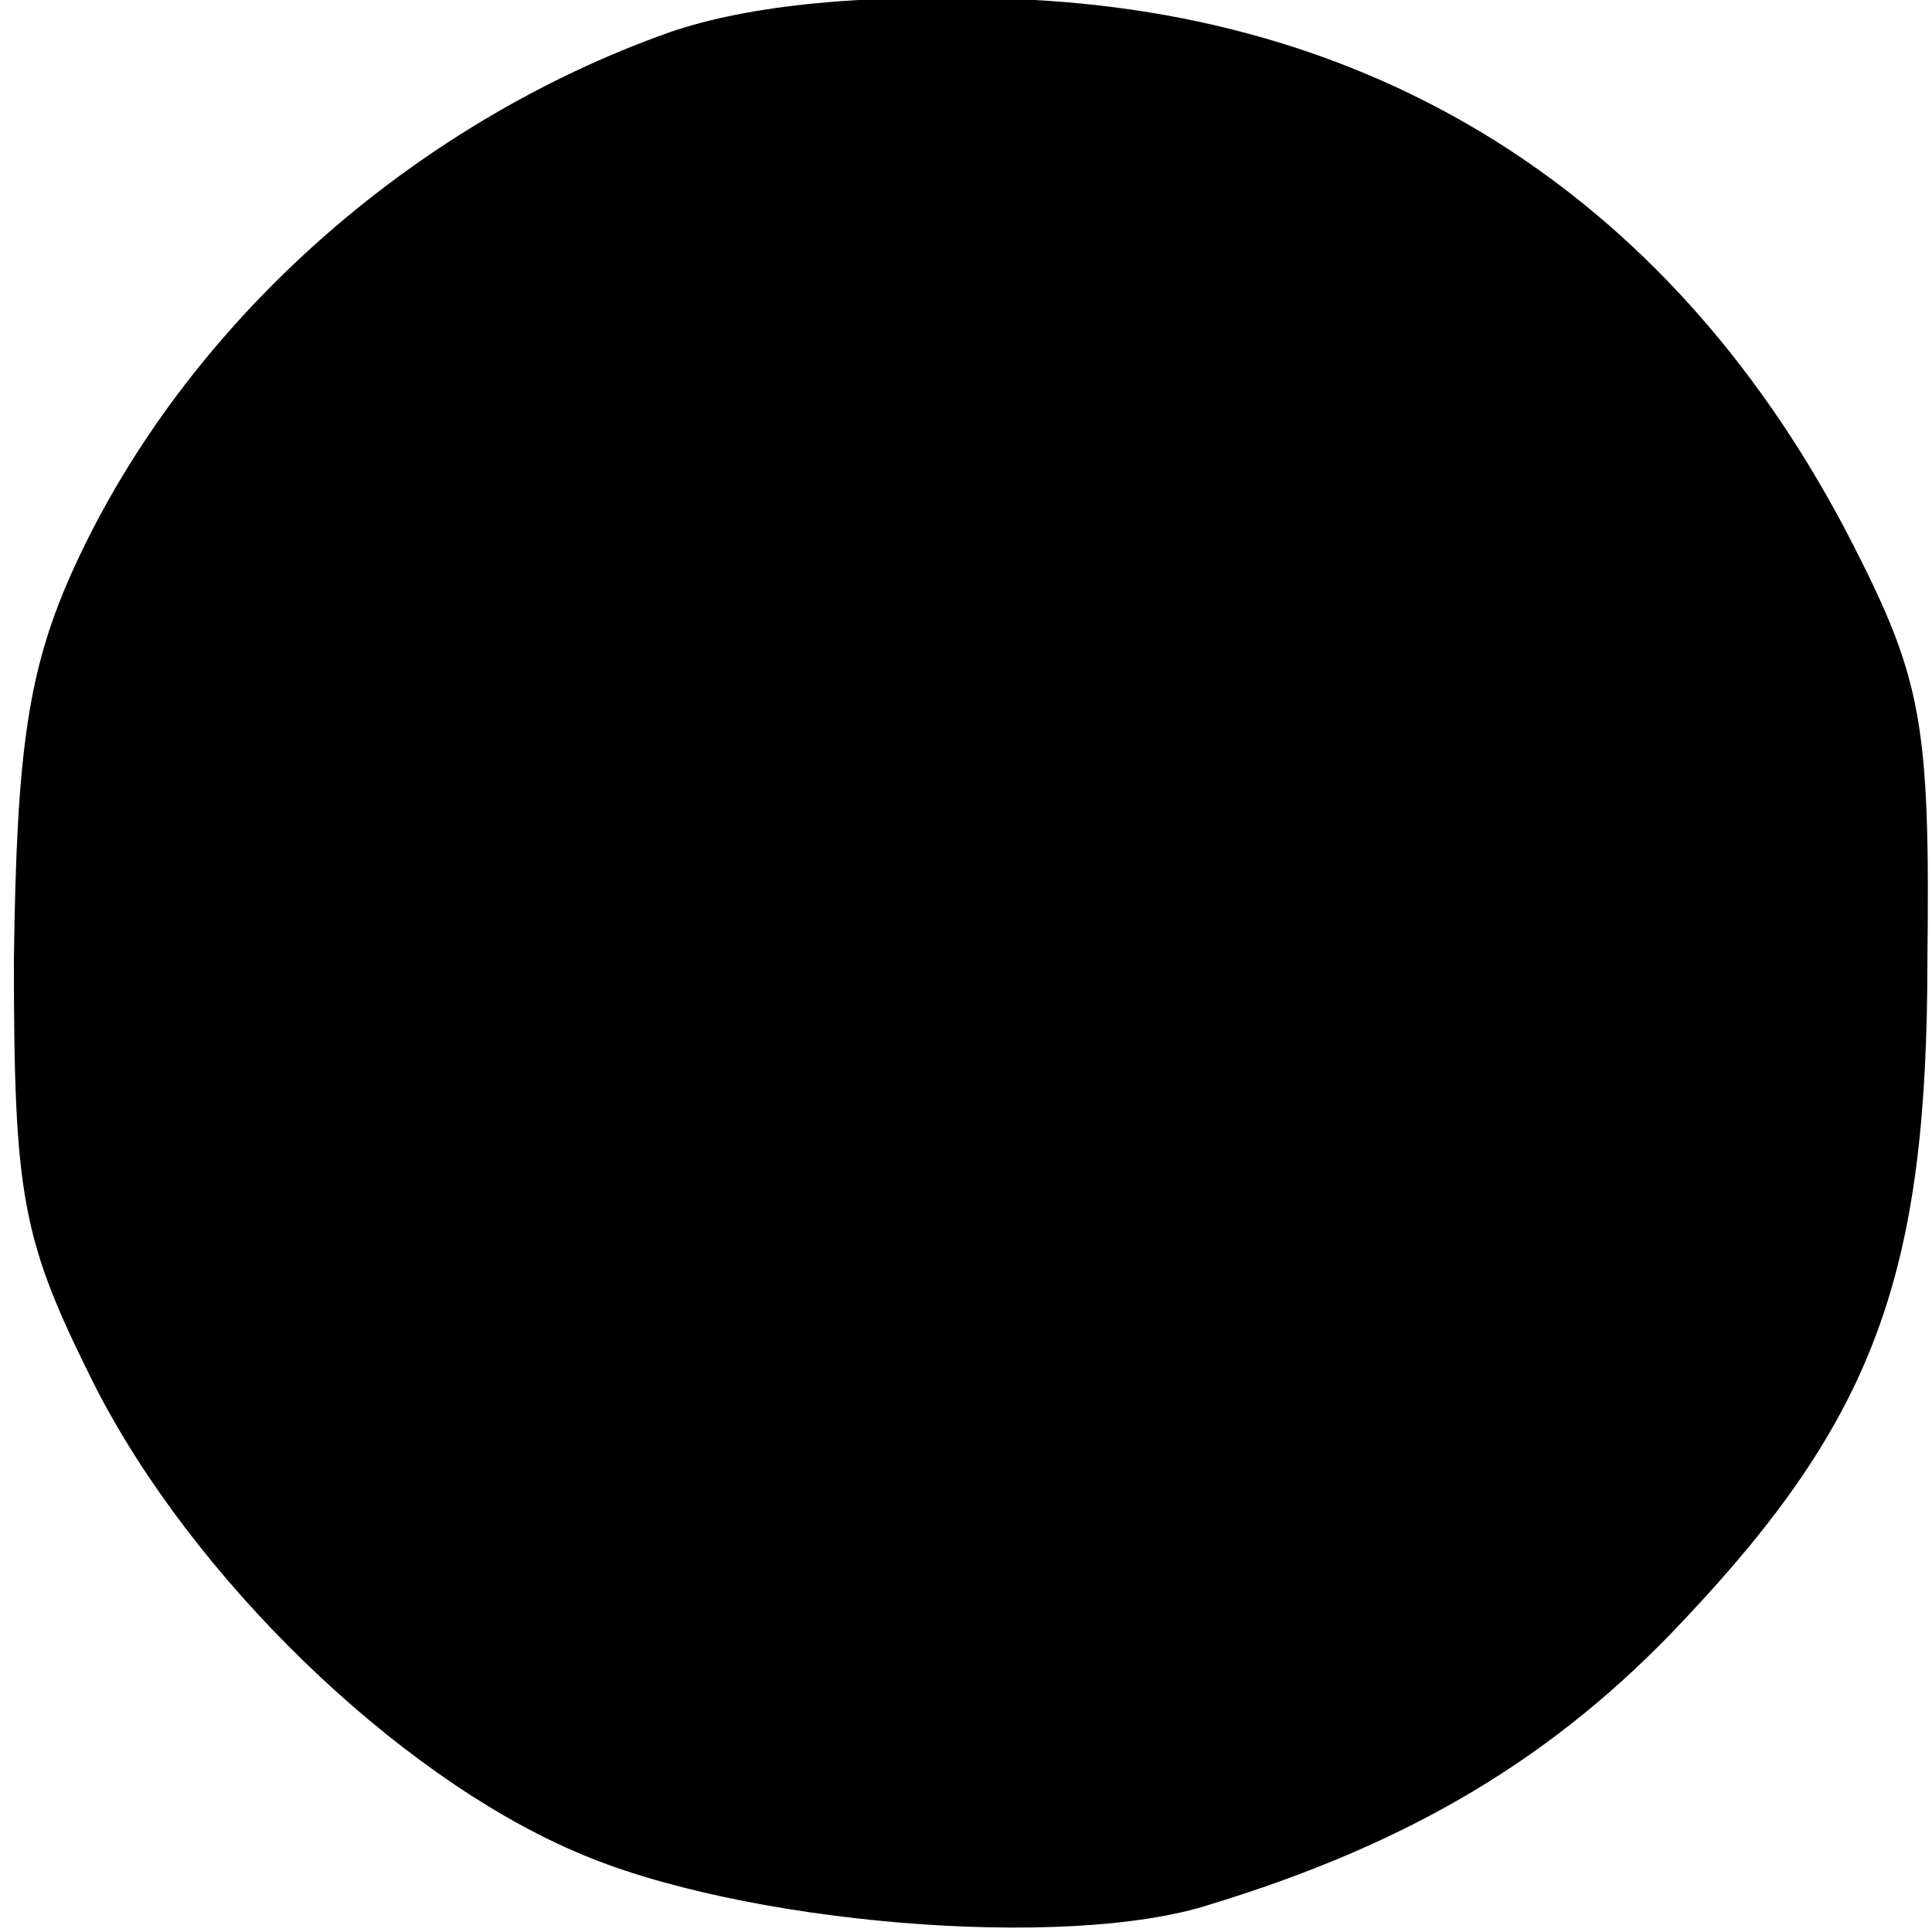 <?xml version="1.0" standalone="no"?>
<!DOCTYPE svg PUBLIC "-//W3C//DTD SVG 20010904//EN"
 "http://www.w3.org/TR/2001/REC-SVG-20010904/DTD/svg10.dtd">
<svg version="1.0" xmlns="http://www.w3.org/2000/svg"
 width="16pt" height="16pt" viewBox="0 0 16 16"
 preserveAspectRatio="xMidYMid meet">
<g transform="translate(0,16) scale(0.023,-0.023)"
fill="#000000" stroke="none">
<path d="M241 684 c-93 -33 -174 -105 -214 -192 -17 -37 -21 -66 -22 -142 0
-86 3 -101 29 -153 35 -69 108 -140 173 -168 59 -26 177 -36 229 -19 72 22
124 53 170 102 69 73 88 125 88 238 1 85 -2 101 -27 150 -63 123 -168 191
-302 196 -53 2 -95 -2 -124 -12z"/>
</g>
</svg>
